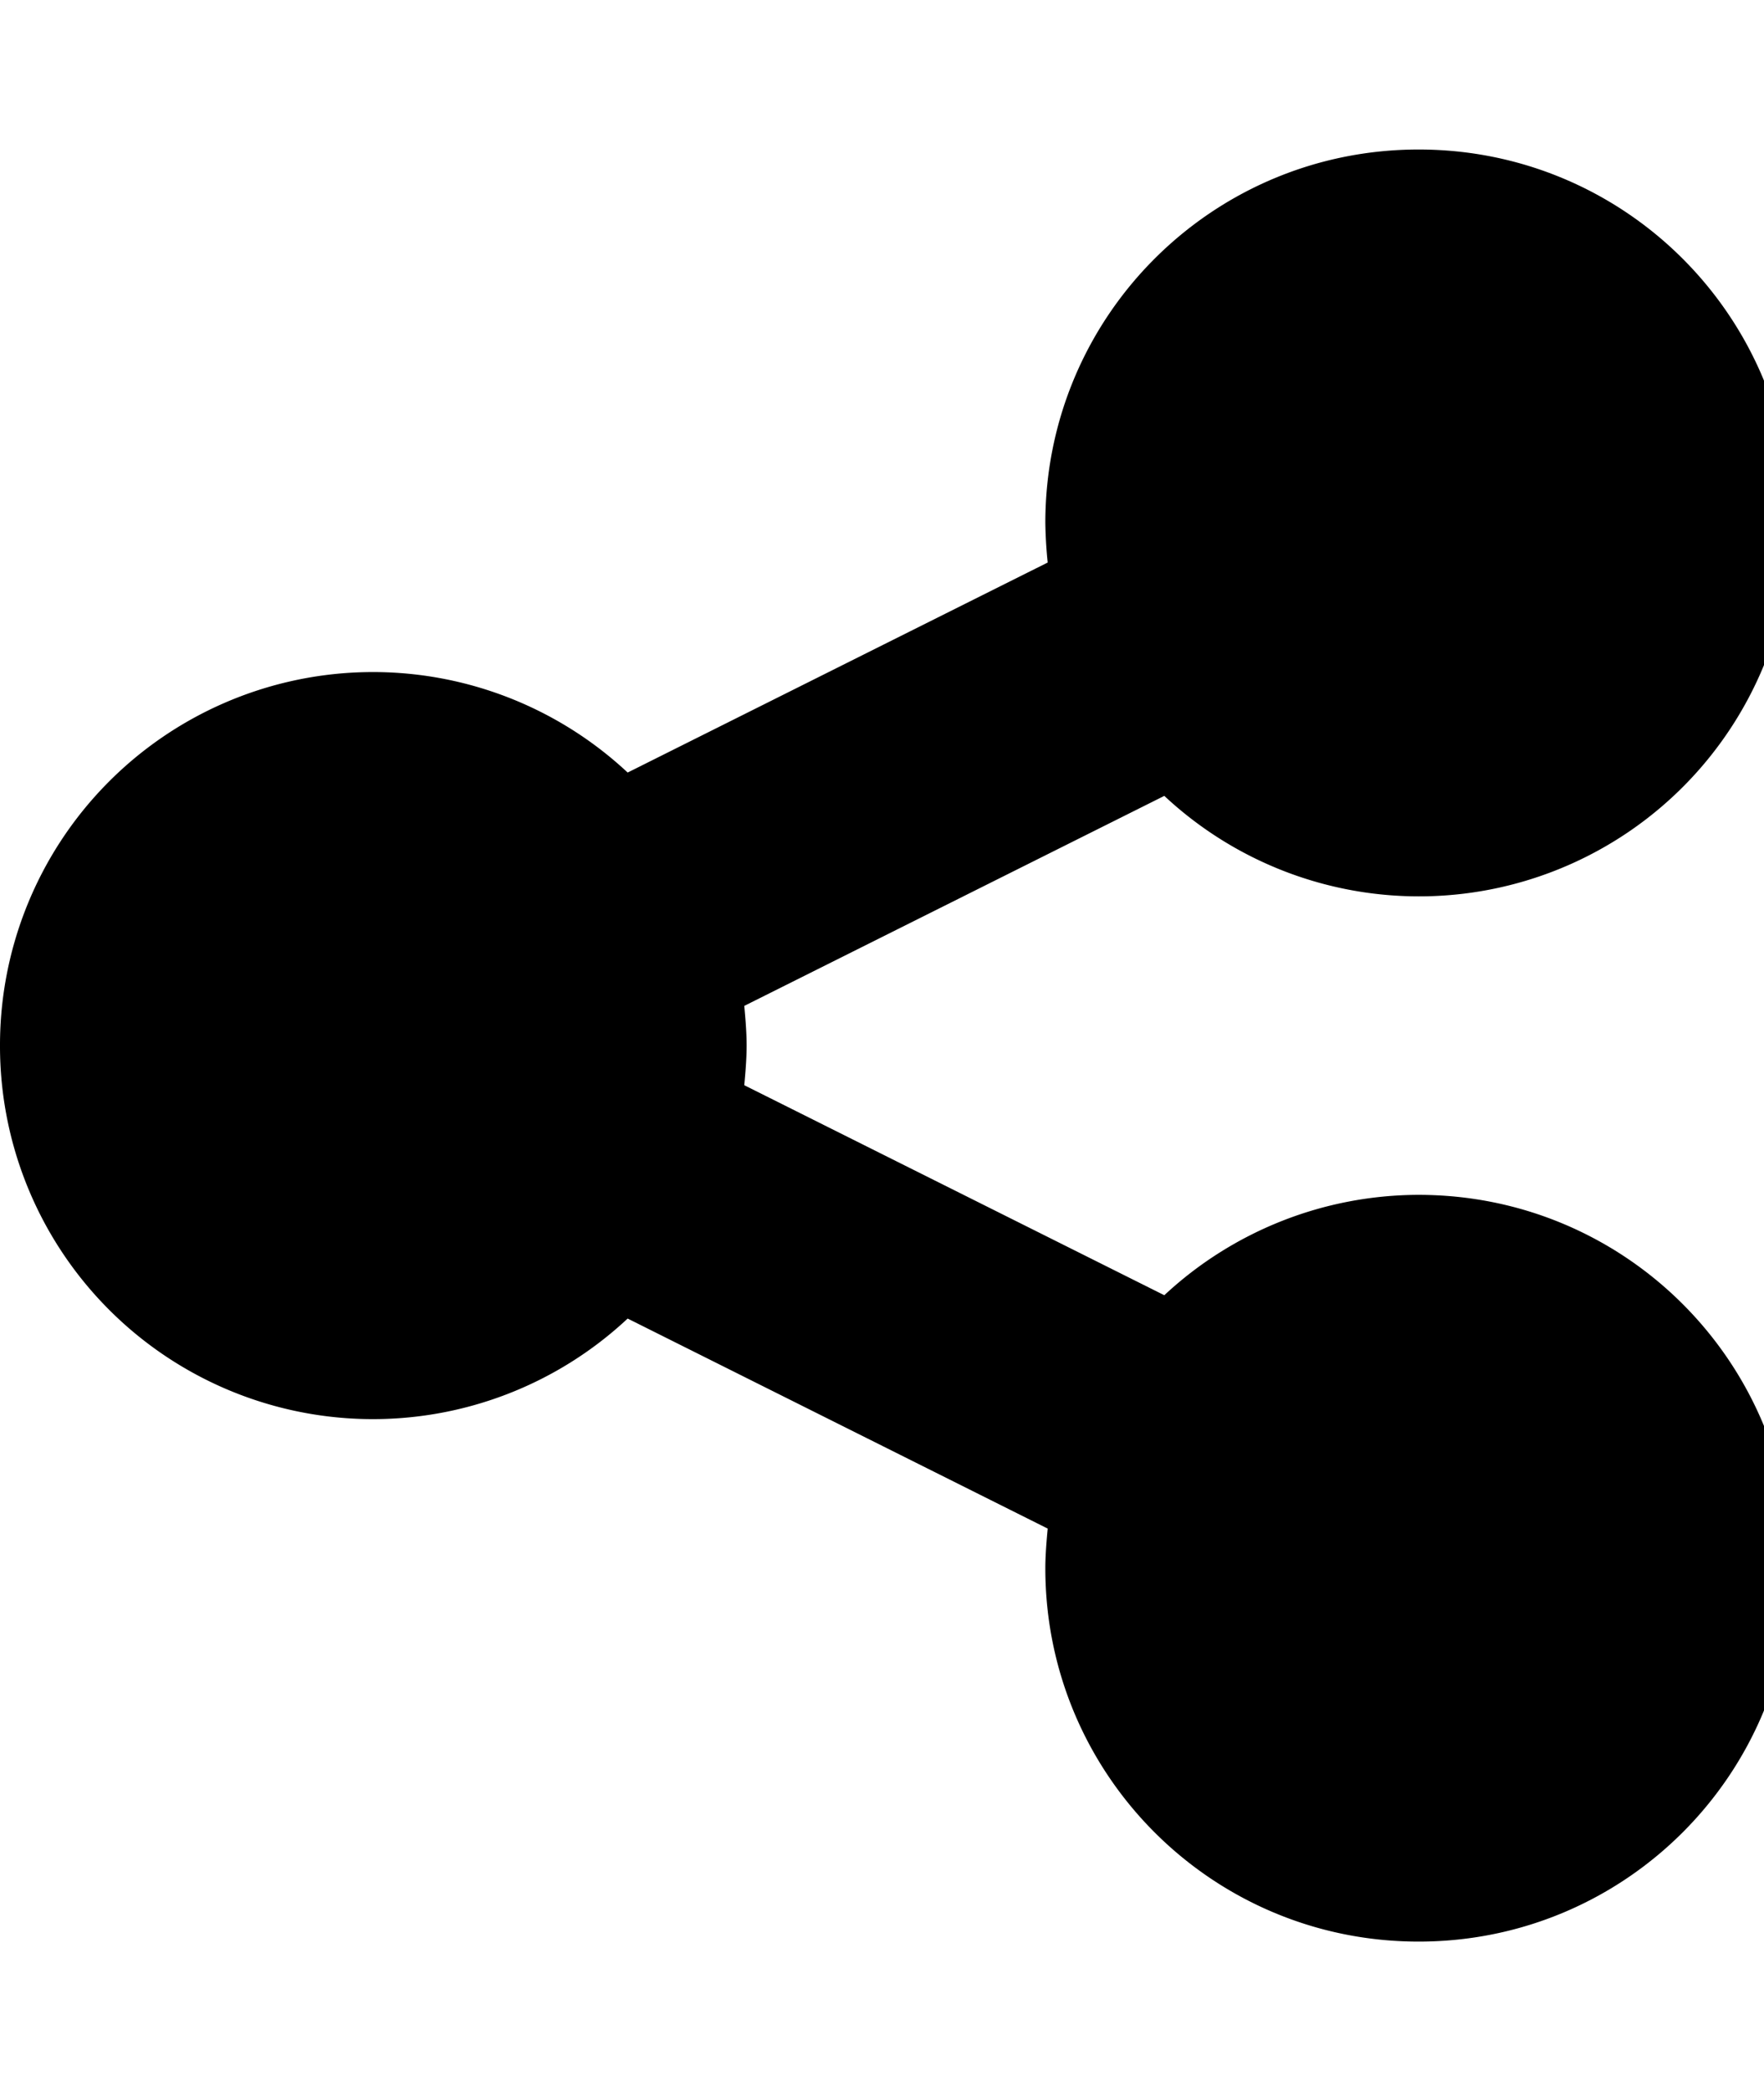<svg xmlns="http://www.w3.org/2000/svg" width="27" height="32"><path d="M21.714 18.286c3.161 0 5.714 2.554 5.714 5.714s-2.554 5.714-5.714 5.714S16 27.16 16 24c0-.196.018-.411.036-.607l-6.429-3.214A5.708 5.708 0 0 1 0 16.001a5.709 5.709 0 0 1 9.607-4.178l6.429-3.214A6.863 6.863 0 0 1 16 8.002c0-3.161 2.554-5.714 5.714-5.714s5.714 2.554 5.714 5.714a5.709 5.709 0 0 1-9.607 4.178l-6.429 3.214c.018.196.036.411.036.607s-.018.411-.036.607l6.429 3.214a5.72 5.72 0 0 1 3.893-1.536z"/></svg>